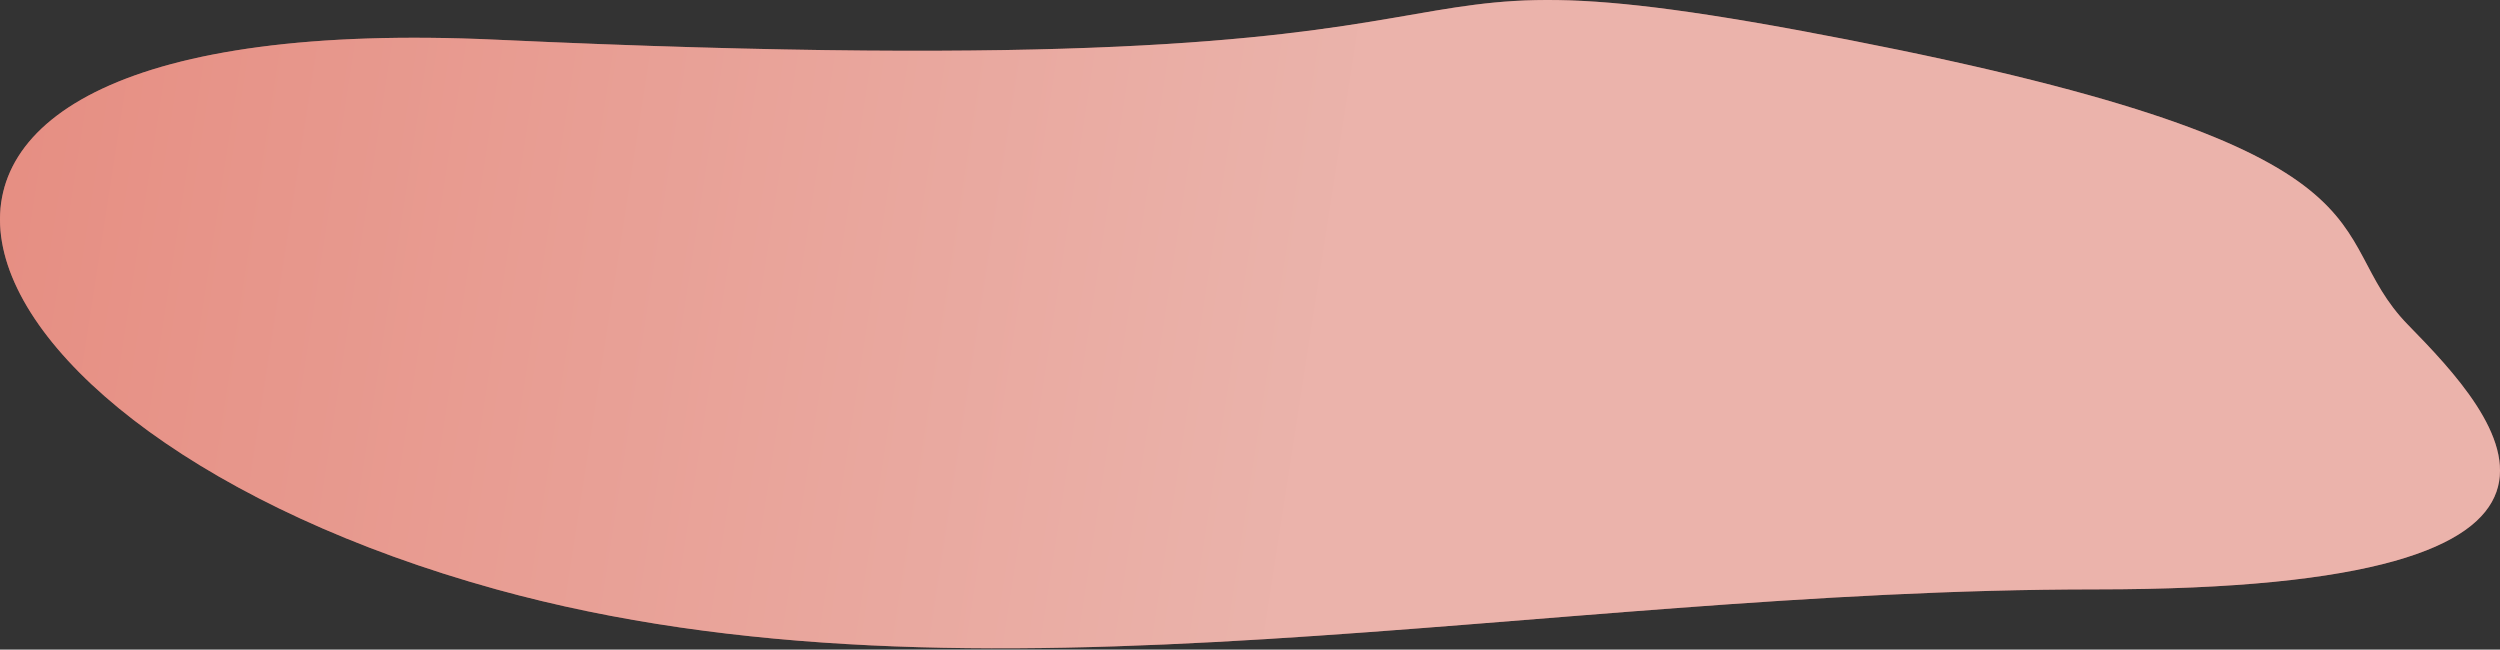 <svg width="1728" height="449" viewBox="0 0 1728 449" fill="none" xmlns="http://www.w3.org/2000/svg">
<rect x="0" y="0" width="1728" height="449" fill="#333333" stroke="none"/>
<path d="M1277.31 27.451C1673.62 104.762 1602.02 160.813 1664.46 224.595C1726.9 288.377 1836.8 407.381 1448.82 407.381C1060.84 407.381 674.905 499.04 343.163 407.381C-55.027 297.363 -170.142 3.706 343.163 27.451C1146.4 64.606 881.006 -49.861 1277.31 27.451Z" fill="#DF7373"/>
<path d="M1277.31 27.451C1673.62 104.762 1602.02 160.813 1664.46 224.595C1726.9 288.377 1836.8 407.381 1448.82 407.381C1060.84 407.381 674.905 499.04 343.163 407.381C-55.027 297.363 -170.142 3.706 343.163 27.451C1146.4 64.606 881.006 -49.861 1277.31 27.451Z" fill="url(#paint0_linear)" fill-opacity="0.5"/>
<defs>
<linearGradient id="paint0_linear" x1="1665.25" y1="291.018" x2="-1449.65" y2="-192.388" gradientUnits="userSpaceOnUse">
<stop offset="0.241" stop-color="#F7F3E3"/>
<stop offset="0.771" stop-color="#E76F51"/>
<stop offset="1" stop-color="#E76F51"/>
</linearGradient>
</defs>
</svg>
